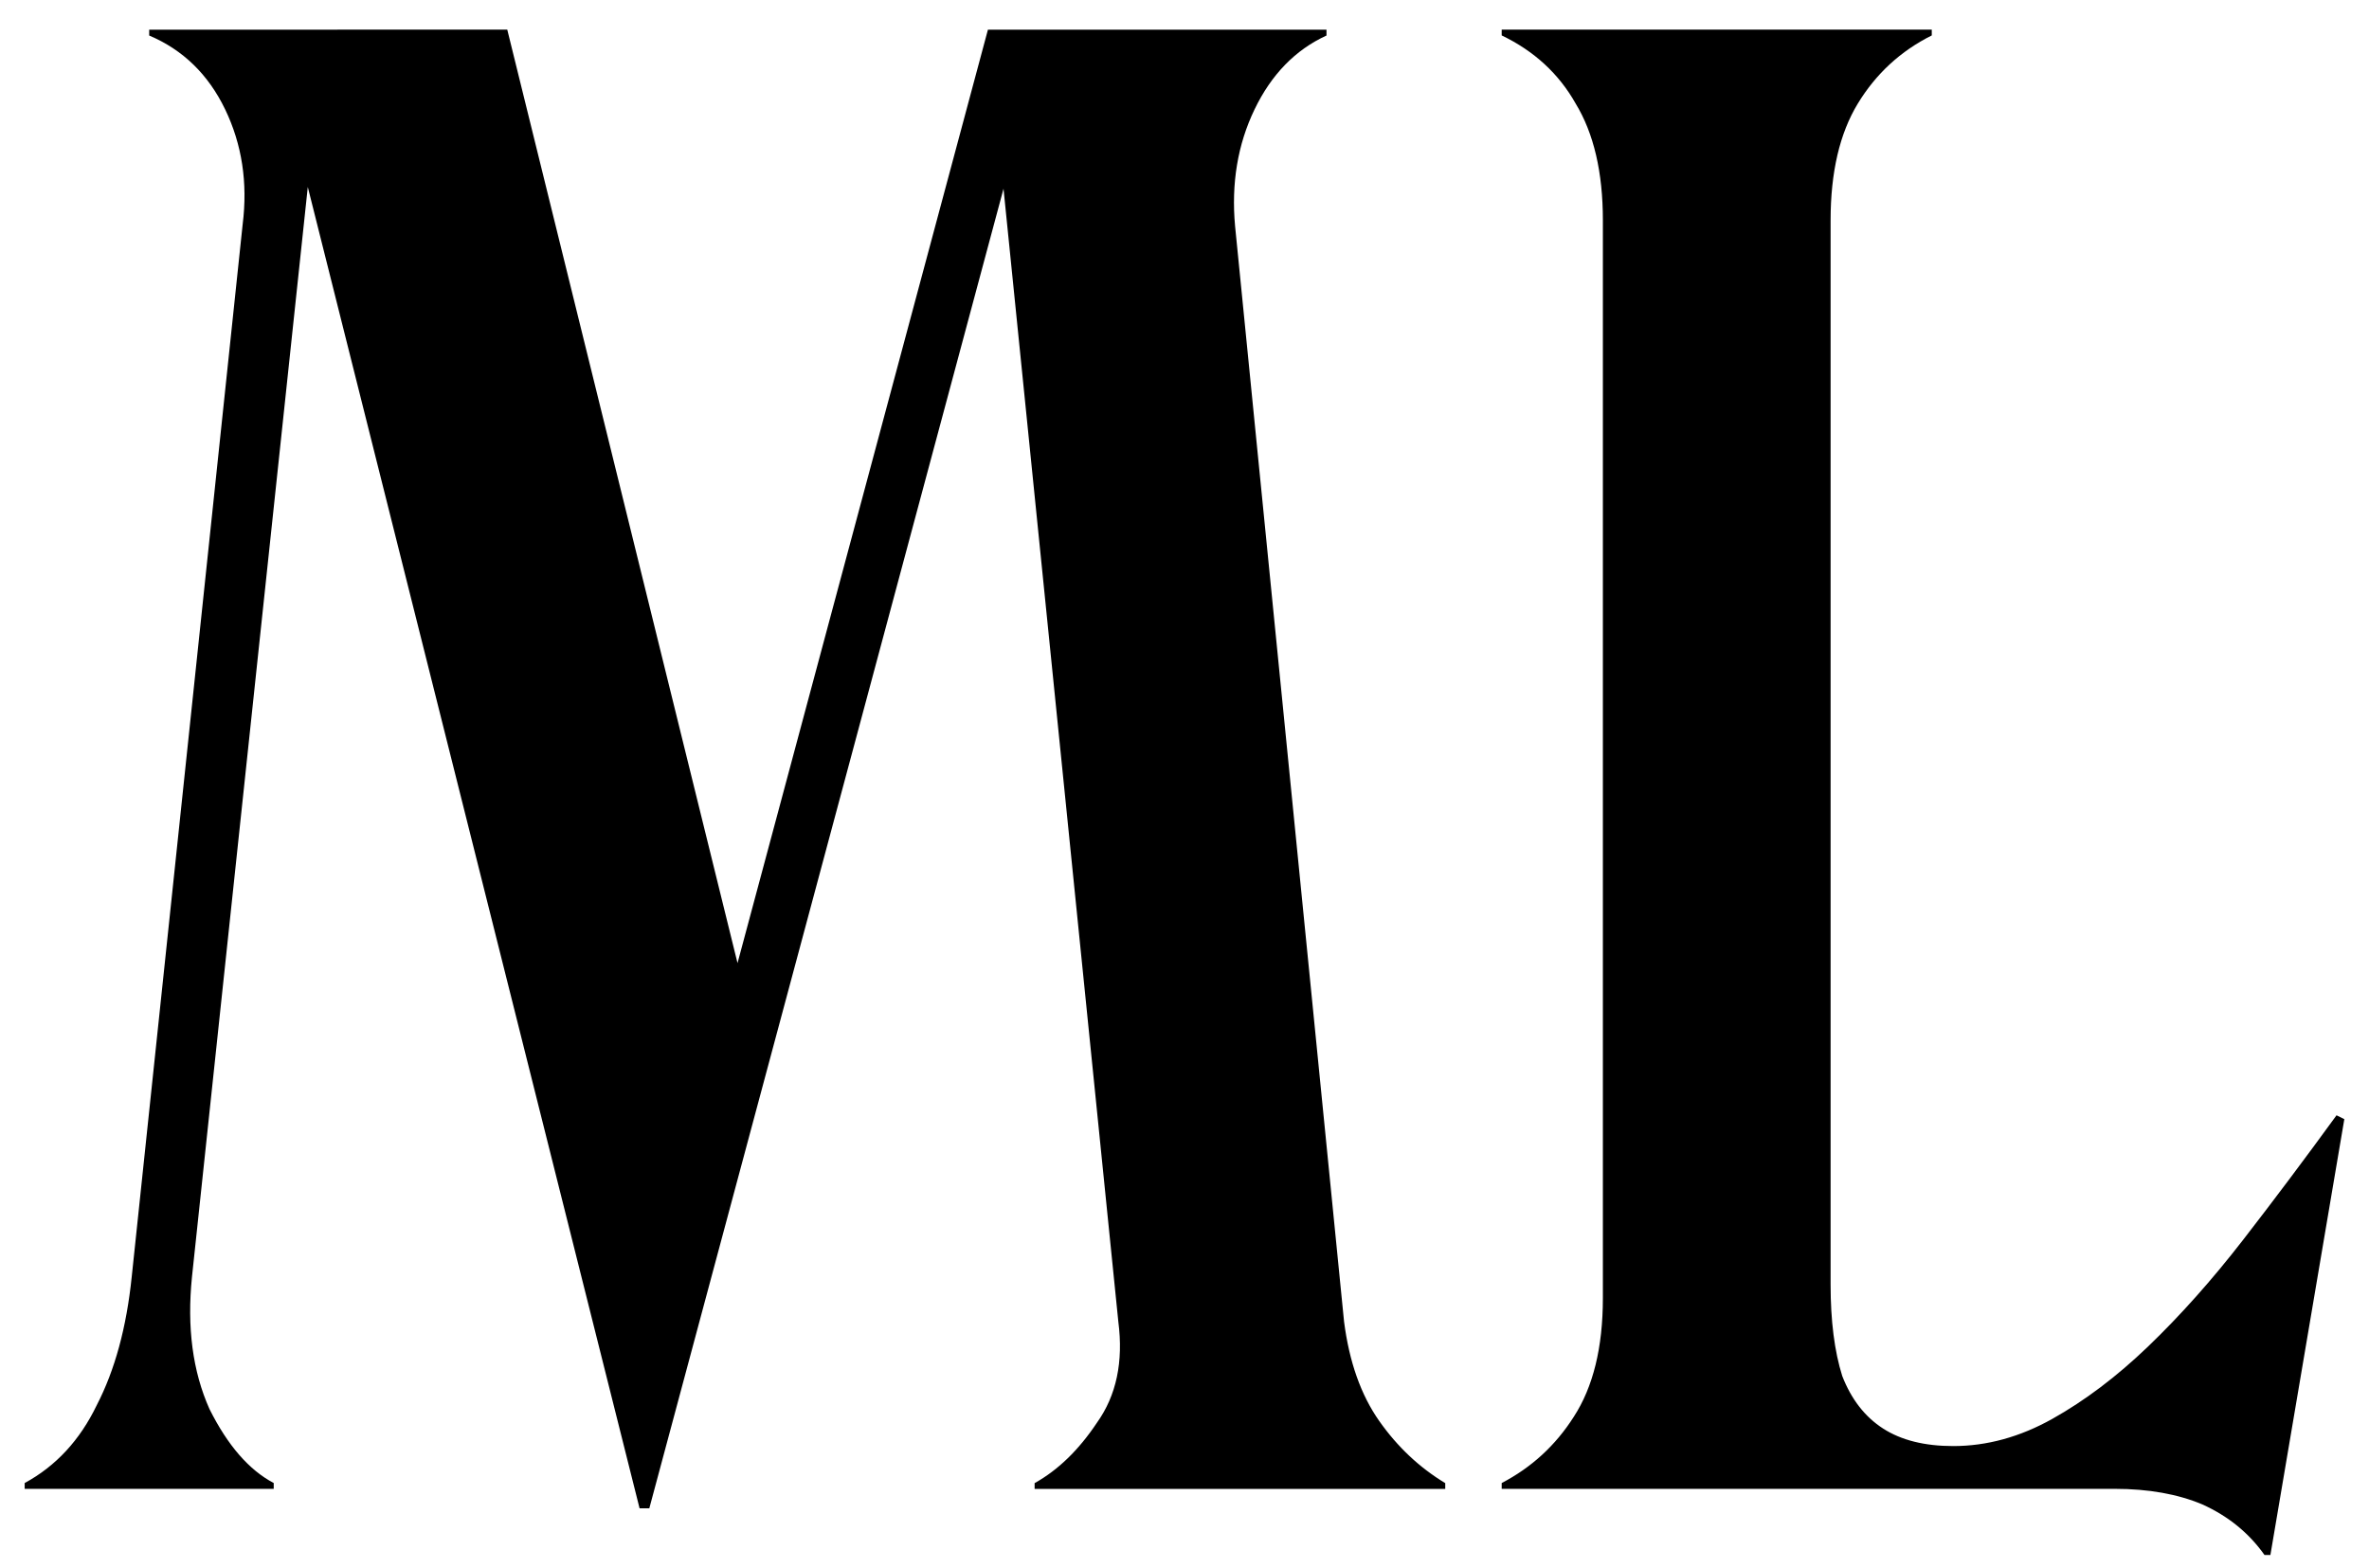 <svg xmlns="http://www.w3.org/2000/svg" fill="currentColor" xml:space="preserve" viewBox="0 0 48 31.783"><path d="M42.847 30.172h-12.42v-.118q.907-.473 1.459-1.34.591-.908.591-2.406V4.464q0-1.459-.552-2.366-.512-.907-1.498-1.38V.6h8.714v.118q-.946.473-1.498 1.38-.552.907-.552 2.366v21.568q0 1.104.236 1.853.276.71.828 1.065.552.355 1.42.355 1.025 0 2.01-.552.986-.552 1.933-1.46.985-.946 1.932-2.168.946-1.222 1.892-2.523l.158.078-1.498 8.833h-.119q-.473-.67-1.261-1.026-.75-.315-1.775-.315zM10.278.6l5.086 20.622-.867-.04 5.52-20.58h6.86V.72q-.946.434-1.458 1.498-.513 1.065-.394 2.366l2.208 22.199q.157 1.222.71 2.01t1.34 1.263v.118h-8.32v-.118q.71-.395 1.262-1.223.592-.828.434-2.05L20.214 2.651h.434l-7.492 27.916h-.197L5.901 2.454l.473.04-2.484 23.38q-.157 1.538.355 2.682.552 1.104 1.301 1.498v.118H.5v-.118q.947-.513 1.46-1.577.551-1.065.709-2.603l2.248-21.33q.157-1.262-.355-2.327Q4.048 1.153 3.023.72V.602z"/></svg>